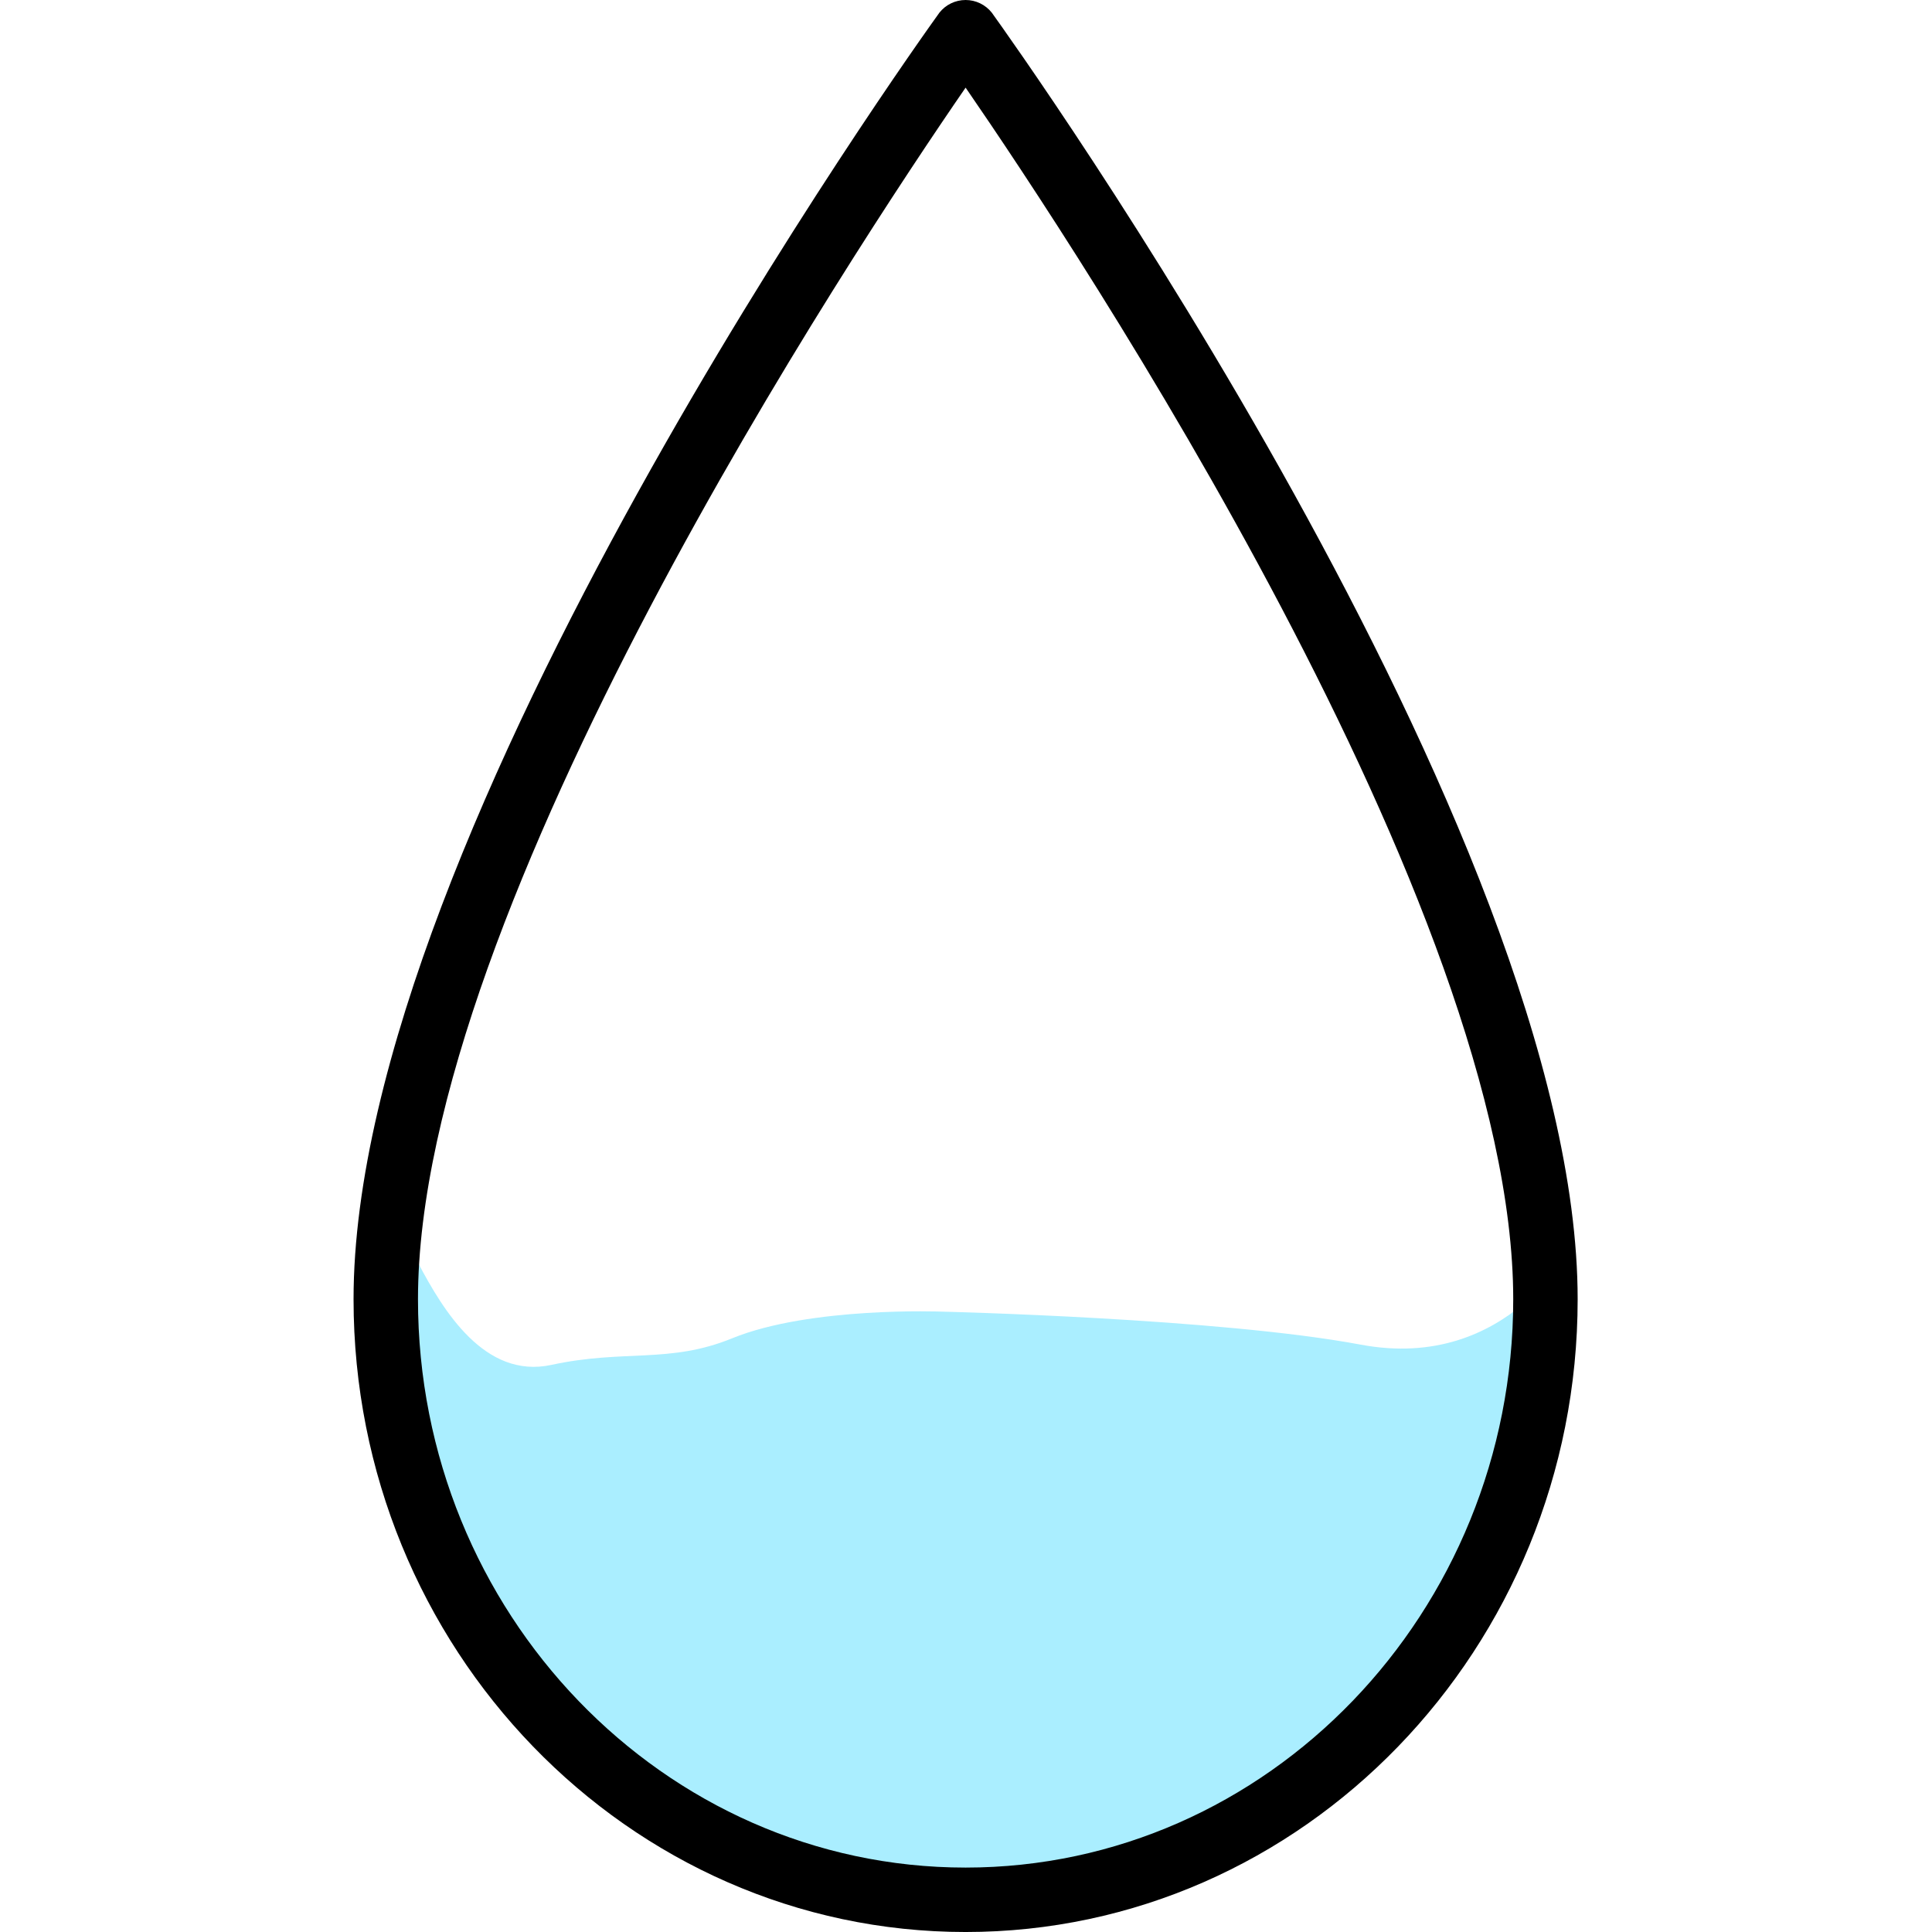 <?xml version="1.0" encoding="UTF-8" standalone="no"?>
<svg
   xmlns:dc="http://purl.org/dc/elements/1.1/"
   xmlns:cc="http://creativecommons.org/ns#"
   xmlns:rdf="http://www.w3.org/1999/02/22-rdf-syntax-ns#"
   xmlns:svg="http://www.w3.org/2000/svg"
   xmlns="http://www.w3.org/2000/svg"
   xmlns:sodipodi="http://sodipodi.sourceforge.net/DTD/sodipodi-0.dtd"
   xmlns:inkscape="http://www.inkscape.org/namespaces/inkscape"
   height="479pt"
   viewBox="-87 0 479 479.803"
   width="479pt"
   version="1.1"
   id="svg859"
   sodipodi:docname="GotaSeca.svg"
   inkscape:version="1.0.2-2 (e86c870879, 2021-01-15)">
  <defs
     id="defs863" />
  <sodipodi:namedview
     pagecolor="#ffffff"
     bordercolor="#666666"
     borderopacity="1"
     objecttolerance="10"
     gridtolerance="10"
     guidetolerance="10"
     inkscape:pageopacity="0"
     inkscape:pageshadow="2"
     inkscape:window-width="1920"
     inkscape:window-height="1017"
     id="namedview861"
     showgrid="false"
     inkscape:zoom="0.64744259"
     inkscape:cx="319.33333"
     inkscape:cy="319.33333"
     inkscape:window-x="-8"
     inkscape:window-y="-8"
     inkscape:window-maximized="1"
     inkscape:current-layer="svg859" />
  <path
     d="m 303.364,308.736 c -7.83,82.251 -71.435,163.069 -150.962,163.069 -79.527,0 -144,-66.777 -144,-149.145 0,-52.739 7.833,23.523 41.156,16.301 18.063,-3.915 29.294,-0.241 44.843,-6.592 19.47,-7.952 52.199,-6.629 52.199,-6.629 0,0 68.91,1.627 103.922,8.194 36.936,6.928 52.841,-25.198 52.841,-25.198 z"
     fill="#60a2d7"
     id="path855"
     sodipodi:nodetypes="ssssscss"
     style="fill:#aaeeff" />
  <path
     d="m152.402 479.805c83.816 0 152-70.496 152-157.145 0-116.105-139.57-311.281-145.504-319.527-1.578-1.98-3.969-3.133-6.496-3.133-2.531 0-4.922 1.152-6.496 3.133-5.938 8.246-145.504 203.422-145.504 319.527 0 86.648 68.184 157.145 152 157.145zm0-458.043c27.887 40.496 136 203.73 136 300.898 0 77.824-61.008 141.145-136 141.145-74.992 0-136-63.32-136-141.145 0-97.129 108.109-260.395 136-300.898zm0 0"
     id="path857" />
</svg>
